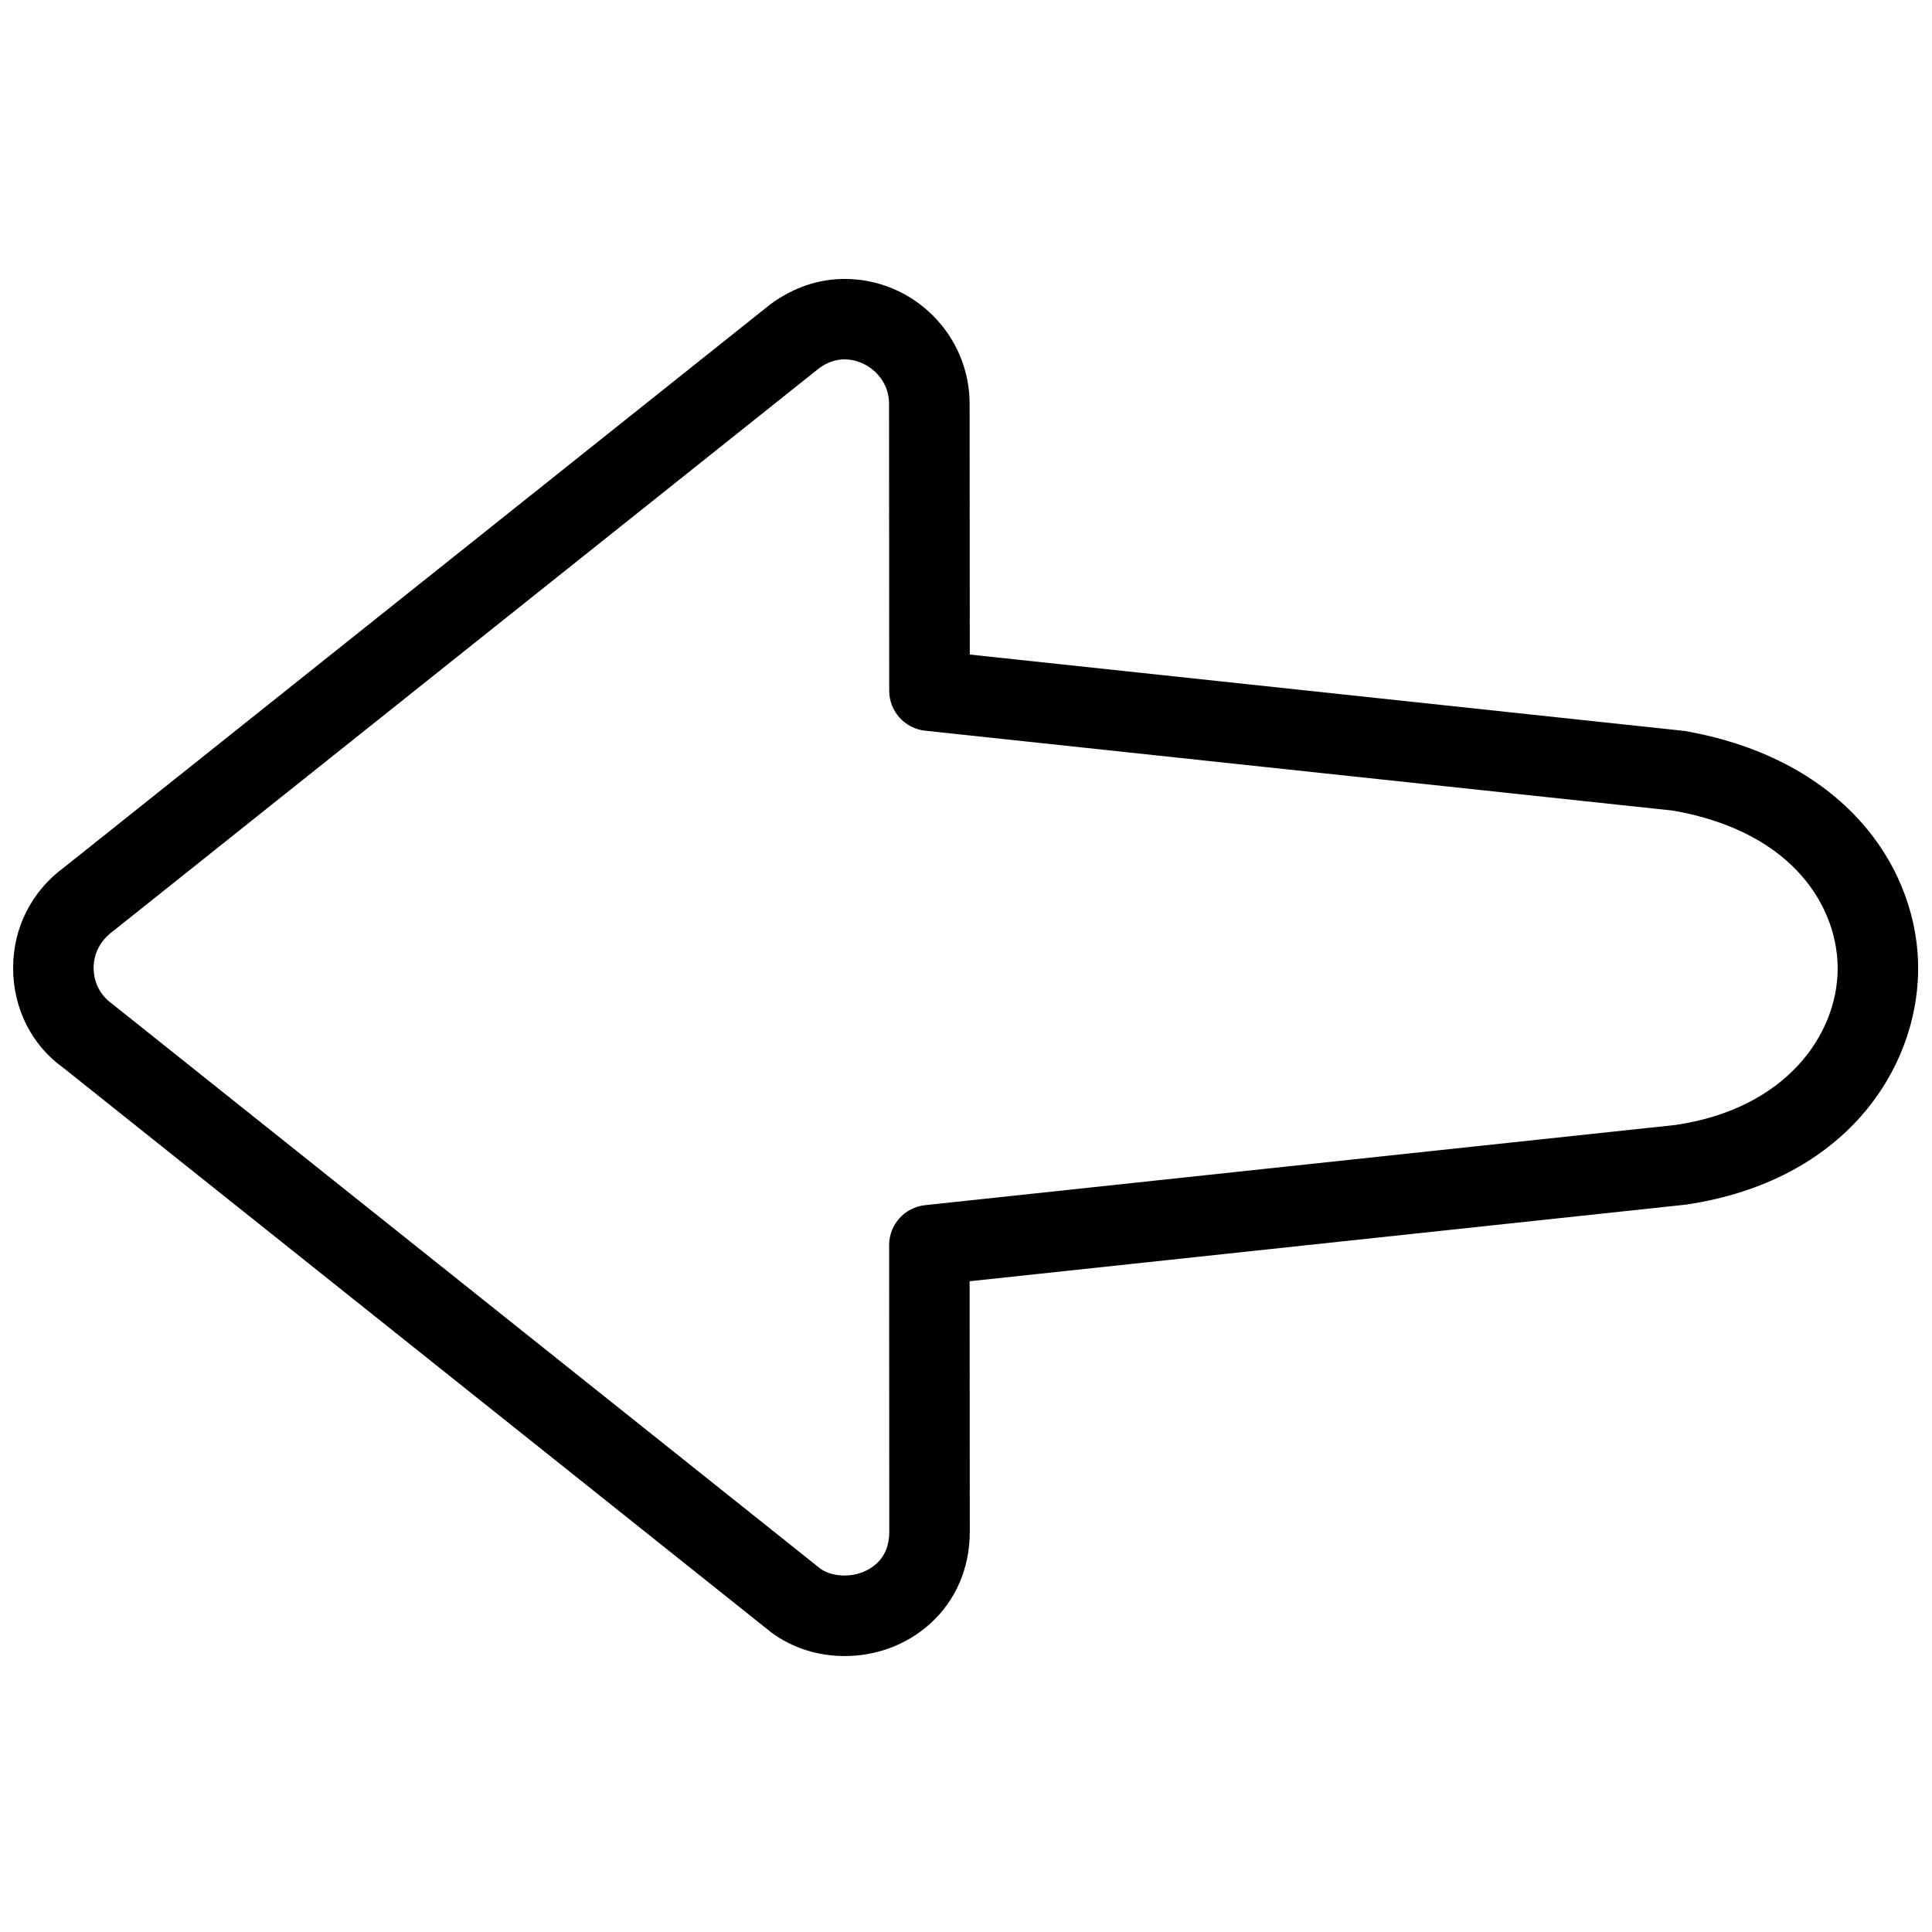 <?xml version="1.0" encoding="utf-8"?>
<!-- Generator: Adobe Illustrator 18.1.0, SVG Export Plug-In . SVG Version: 6.00 Build 0)  -->
<svg version="1.1" id="Layer_1" xmlns="http://www.w3.org/2000/svg" xmlns:xlink="http://www.w3.org/1999/xlink" x="0px" y="0px"
	 width="24px" height="24px" viewBox="0 0 24 24" enable-background="new 0 0 24 24" xml:space="preserve">
<g>
	<path d="M10.492,20.572c-0.001,0-0.001,0-0.001,0c-0.332,0-0.644-0.1-0.903-0.288l-8.805-7.022
		c-0.386-0.276-0.619-0.731-0.62-1.233c-0.002-0.503,0.231-0.962,0.638-1.258l8.77-6.992
		c0.285-0.209,0.598-0.314,0.921-0.314c0.856,0,1.553,0.697,1.553,1.553l0.002,3.113L20.926,9.08
		c2.038,0.357,2.918,1.754,2.902,2.982c-0.017,1.233-0.914,2.609-2.882,2.902l-8.901,0.952l0.002,3.113
		c0,0.452-0.176,0.858-0.497,1.145C11.264,20.431,10.888,20.572,10.492,20.572z M10.493,4.464
		c-0.111,0-0.217,0.037-0.315,0.108l-8.771,6.993c-0.162,0.118-0.244,0.281-0.244,0.46
		c0.001,0.177,0.082,0.338,0.224,0.44l8.807,7.024c0.092,0.065,0.214,0.083,0.297,0.083h0.001
		c0.147,0,0.29-0.053,0.392-0.144c0.108-0.097,0.163-0.231,0.163-0.398l-0.002-3.562
		c0-0.256,0.193-0.47,0.447-0.497l9.328-0.997c1.365-0.204,1.997-1.114,2.008-1.924
		c0.01-0.746-0.519-1.712-2.042-1.98l-9.293-0.993c-0.254-0.027-0.447-0.241-0.447-0.497l-0.002-3.562
		C11.045,4.686,10.759,4.464,10.493,4.464z"/>
</g>
<rect y="0.001" fill="none" width="24" height="24"/>
</svg>
